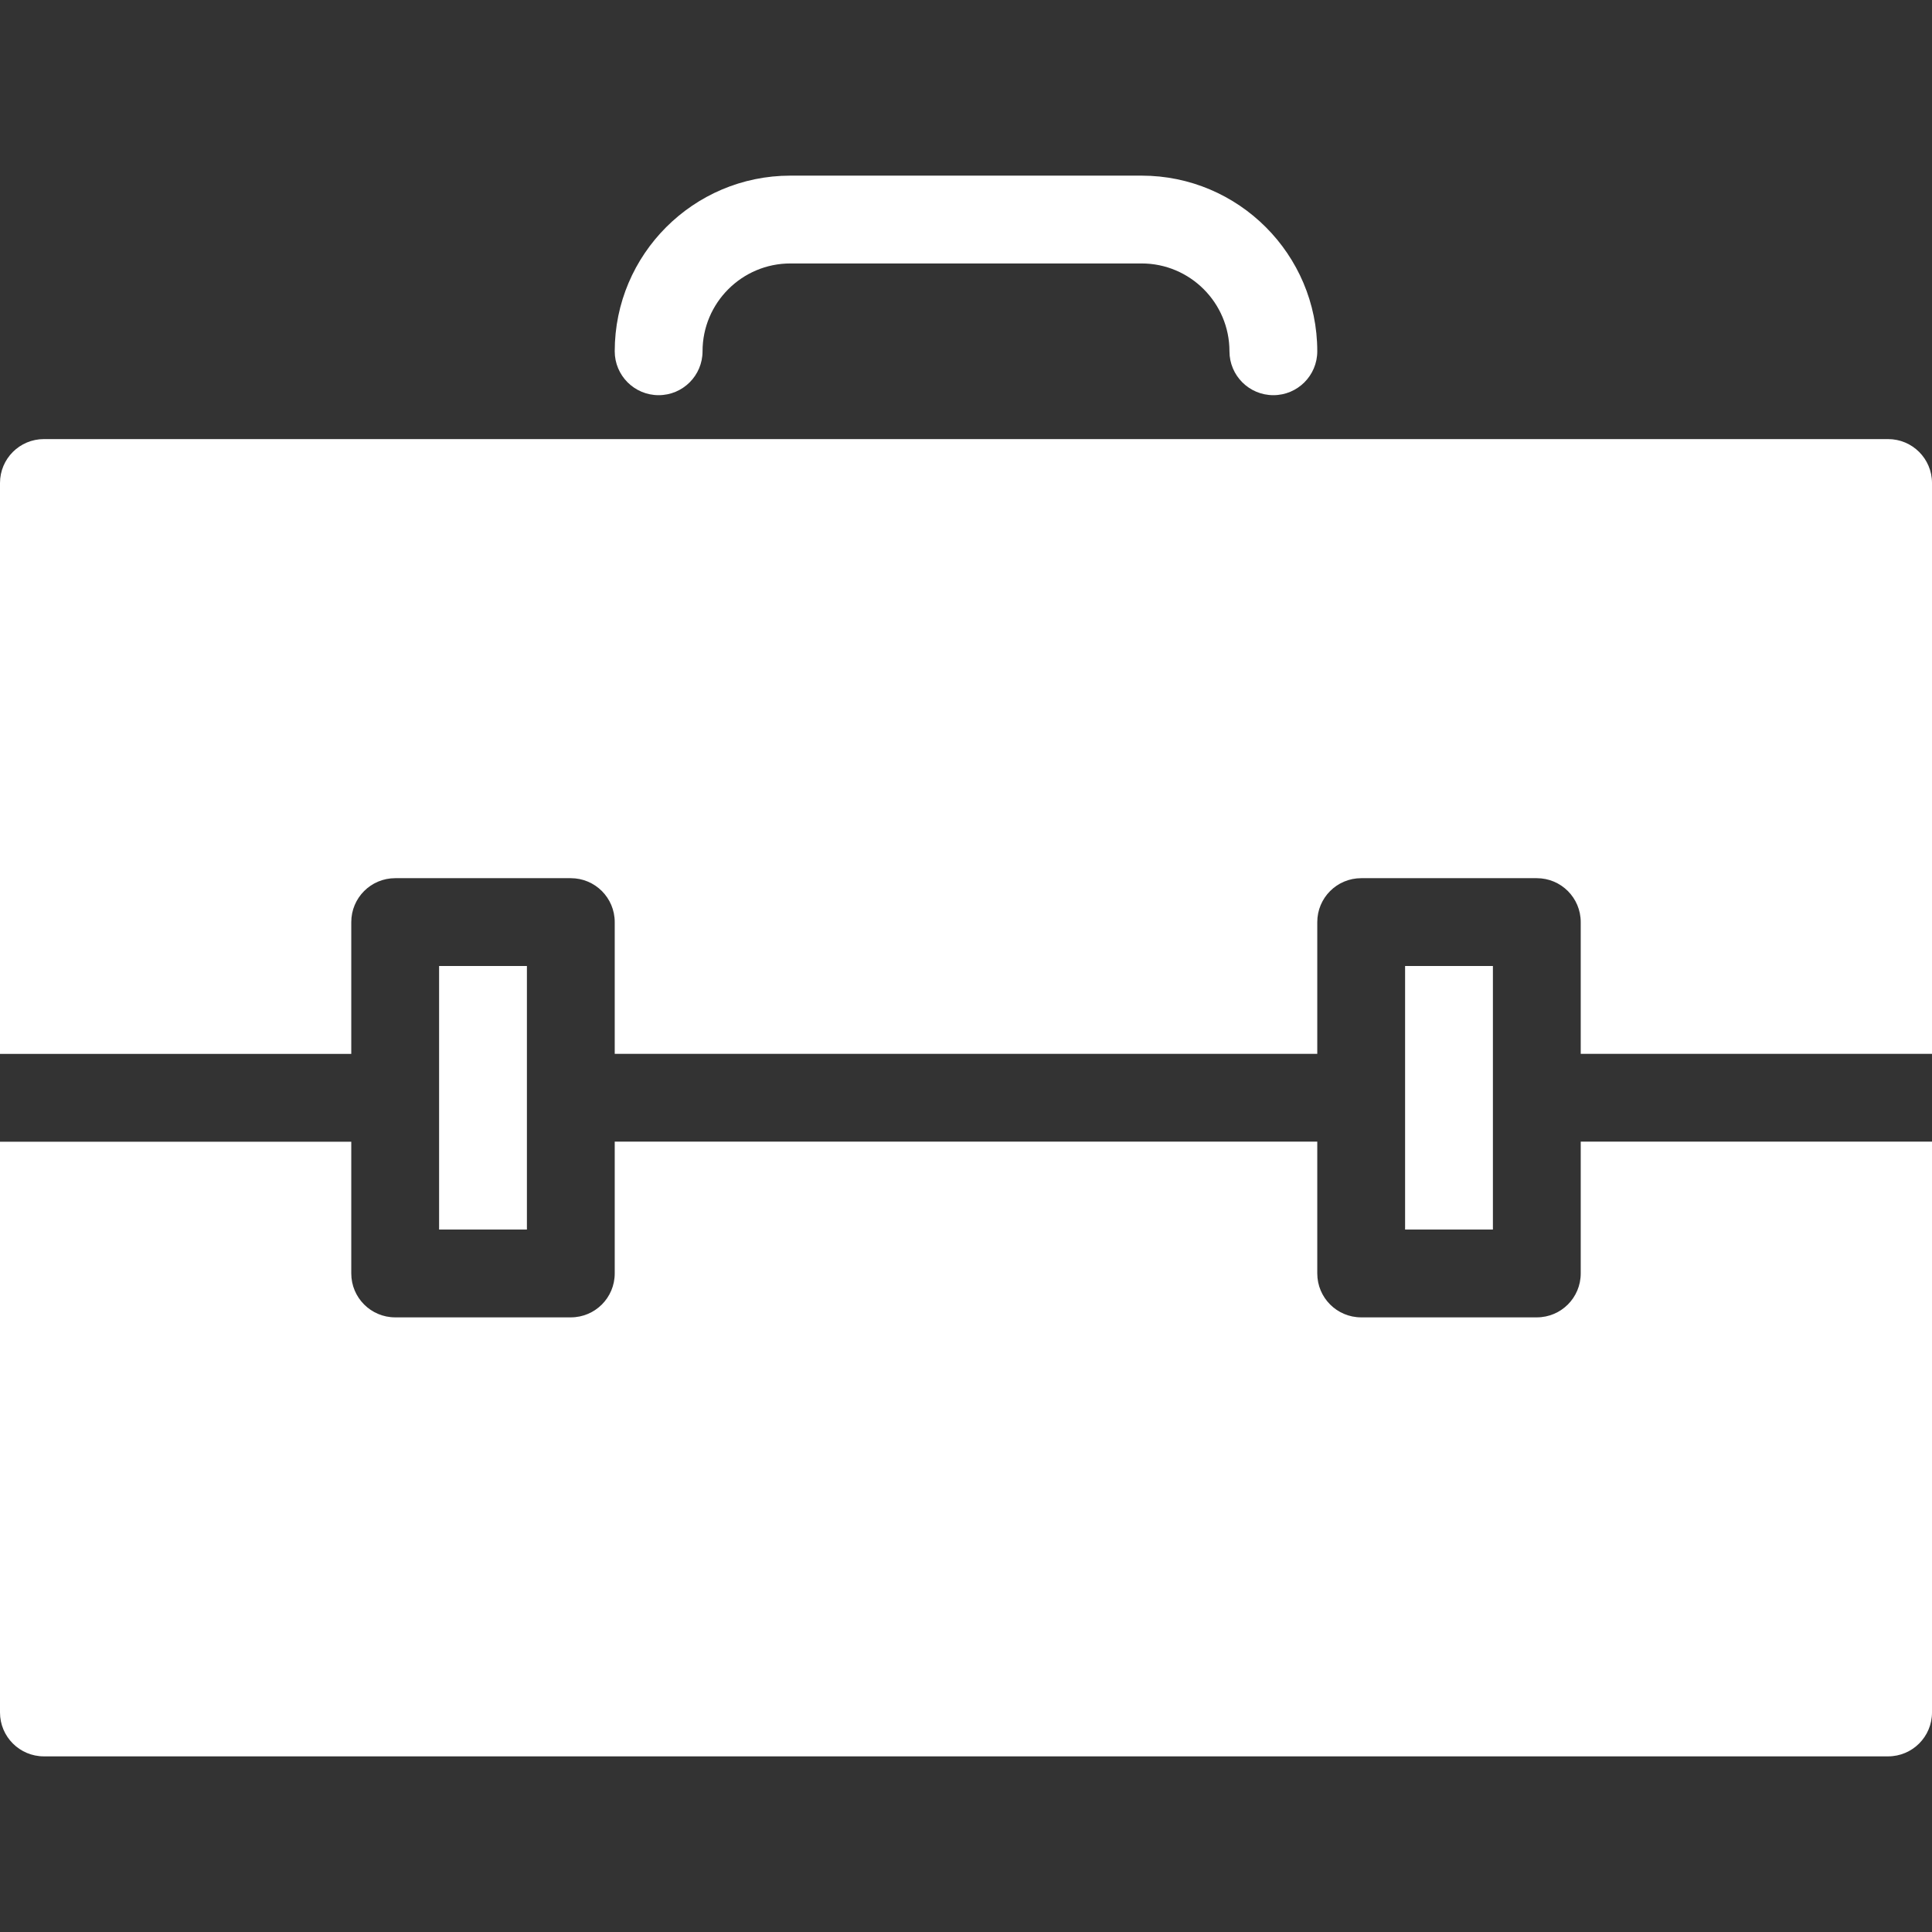 <?xml version="1.0" encoding="UTF-8" standalone="no"?>
<svg width="44px" height="44px" viewBox="0 0 44 44" version="1.1" xmlns="http://www.w3.org/2000/svg" xmlns:xlink="http://www.w3.org/1999/xlink">
    <rect x="0" y="0" width="44" height="44" fill="#333333" stroke="none"/>
    <!-- Generator: Sketch 3.7.2 (28276) - http://www.bohemiancoding.com/sketch -->
    <title>con-toolbox</title>
    <desc>Created with Sketch.</desc>
    <defs></defs>
    <g id="44px-Glyph" stroke="none" stroke-width="1" fill="none" fill-rule="evenodd">
        <g id="con-toolbox" fill="#fff">
            <path d="M29,9 C28.447,9 28,8.552 28,8 C28,6.897 27.103,6 26,6 L18,6 C16.898,6 16,6.897 16,8 C16,8.552 15.553,9 15,9 C14.447,9 14,8.552 14,8 C14,5.794 15.794,4 18,4 L26,4 C28.206,4 30,5.794 30,8 C30,8.552 29.553,9 29,9" id="Fill-169"></path>
            <path d="M8,24.002 L8,21 C8,20.448 8.447,20 9,20 L13,20 C13.553,20 14,20.448 14,21 L14,24 L30,24 L30,21 C30,20.448 30.447,20 31,20 L35,20 C35.553,20 36,20.448 36,21 L36,24 L44,24 L44,11 C44,10.448 43.553,10 43,10 L1,10 C0.447,10 0,10.448 0,11 L0,24.002 L8,24.002 Z" id="Fill-170"></path>
            <polygon id="Fill-171" points="32 28.002 34 28.002 34 22 32 22"></polygon>
            <polygon id="Fill-172" points="10 28.002 12 28.002 12 22 10 22"></polygon>
            <path d="M36,26 L36,29.002 C36,29.554 35.553,30.002 35,30.002 L31,30.002 C30.447,30.002 30,29.554 30,29.002 L30,26 L14,26 L14,29.002 C14,29.554 13.553,30.002 13,30.002 L9,30.002 C8.447,30.002 8,29.554 8,29.002 L8,26.002 L0,26.002 L0,39 C0,39.552 0.447,40 1,40 L43,40 C43.553,40 44,39.552 44,39 L44,26 L36,26 Z" id="Fill-173"></path>
        </g>
    </g>
</svg>